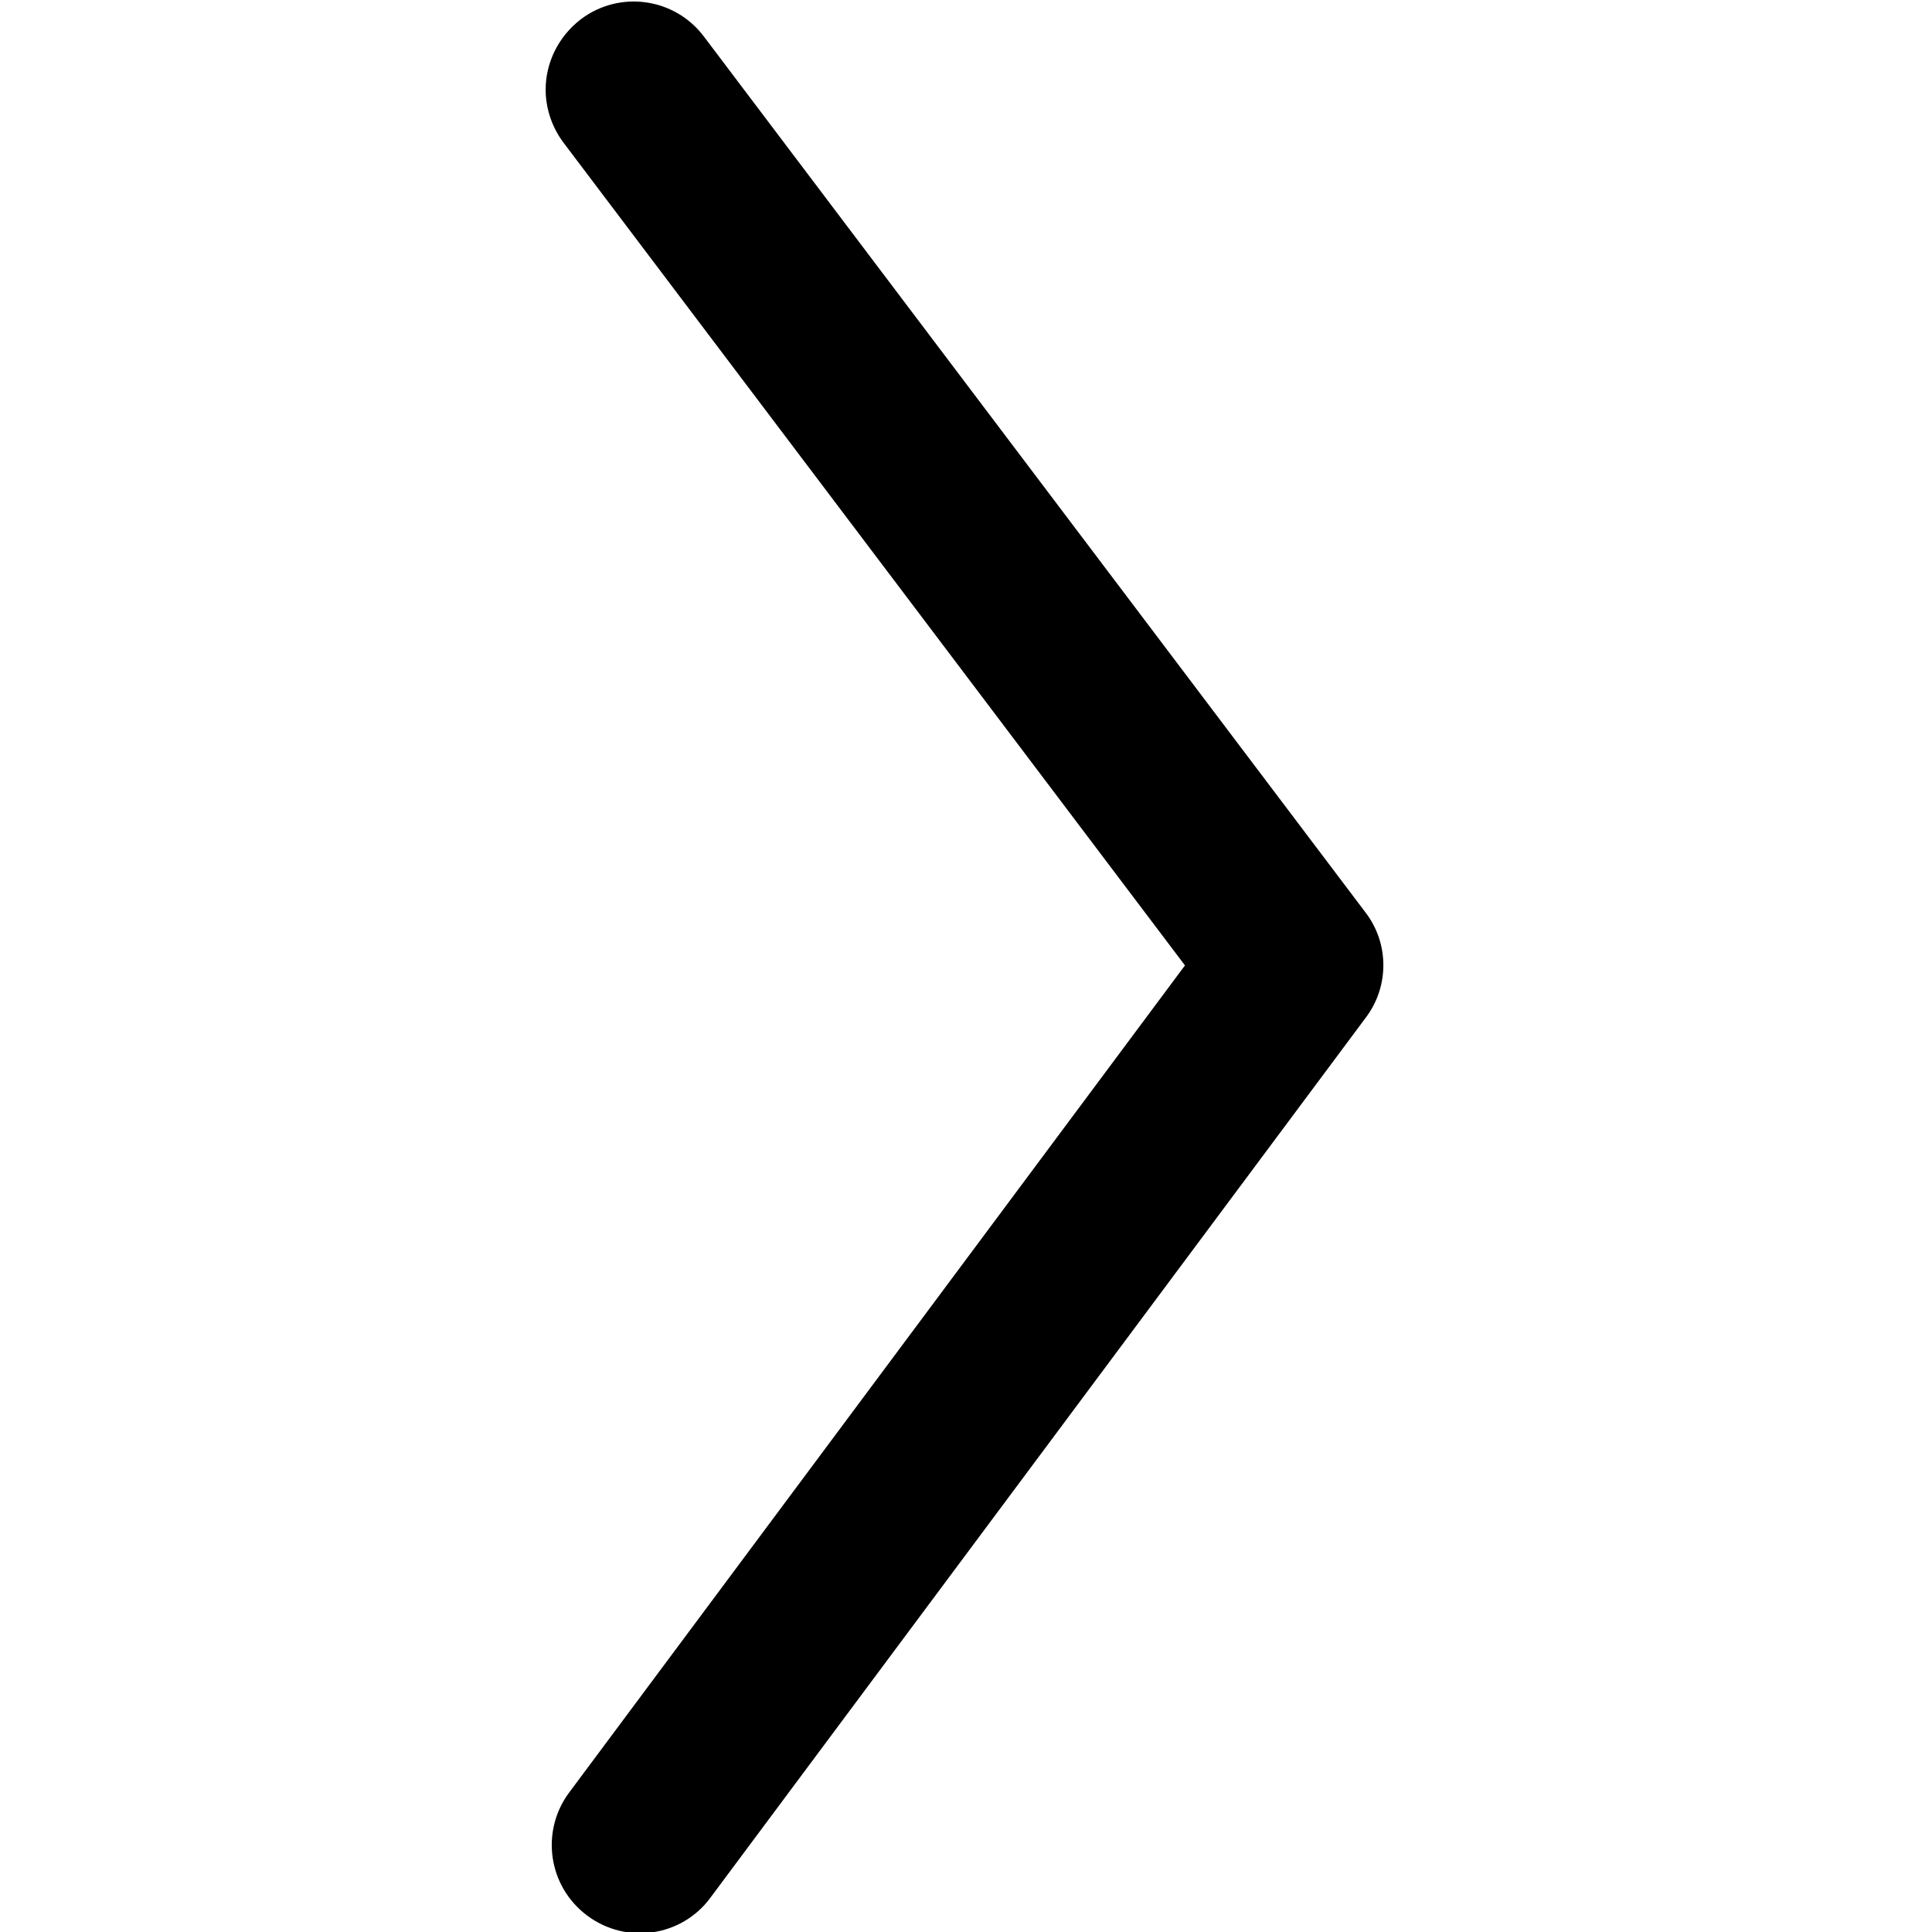 <?xml version="1.0" encoding="utf-8"?>
<!-- Generator: Adobe Illustrator 25.0.0, SVG Export Plug-In . SVG Version: 6.00 Build 0)  -->
<svg version="1.1" id="Layer_1" xmlns="http://www.w3.org/2000/svg" xmlns:xlink="http://www.w3.org/1999/xlink" x="0px" y="0px"
	 viewBox="0 0 330 330" style="enable-background:new 0 0 330 330;" xml:space="preserve">
<path id="XMLID_105_" d="M121.3,324.2l112-150.4c4-5.3,4-12.7-0.1-18L120.2,6.2c-5-6.6-14.4-7.9-21-2.9c-3.9,3-6,7.5-6,12
	c0,3.1,1,6.3,3,9l106.2,140.6L97.2,306.2c-4.9,6.6-3.6,16,3.1,21C107,332.2,116.4,330.8,121.3,324.2z"/>
</svg>
